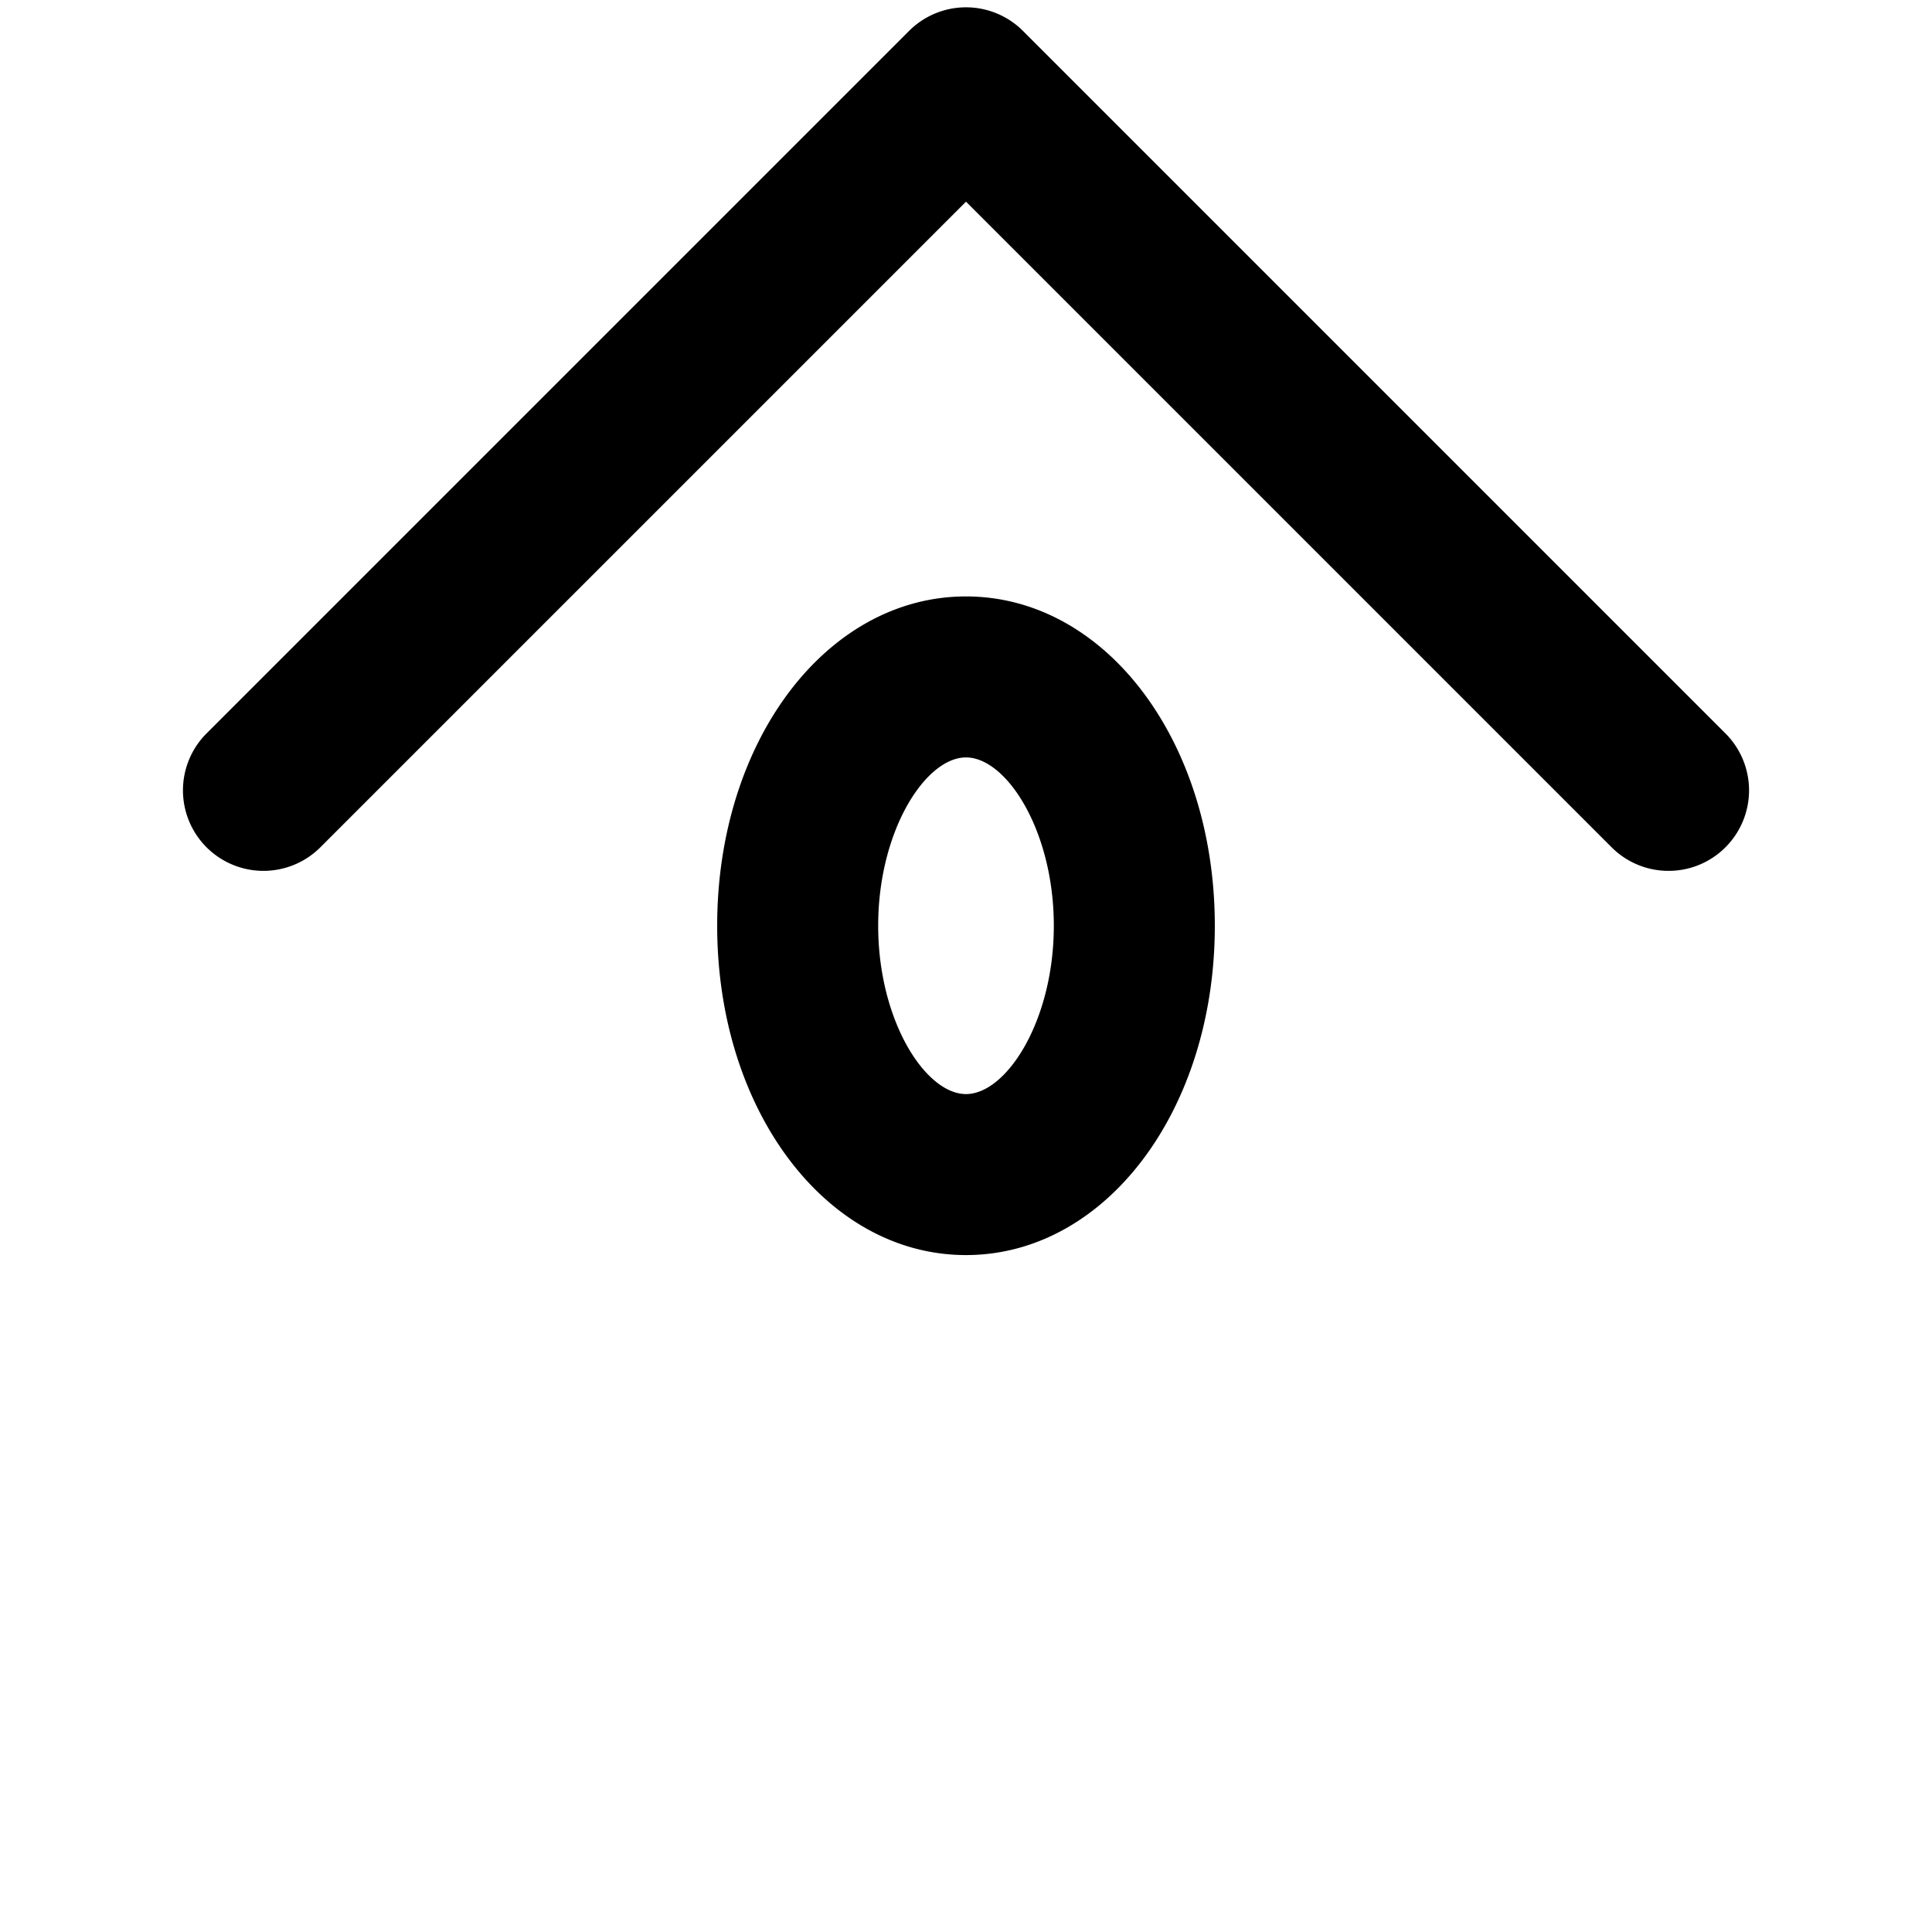 <svg xmlns="http://www.w3.org/2000/svg" viewBox="0 0 264 264">
    <path d="M98 126.5c0-25.233 14.936-45 34-45s34 19.766 34 45-14.934 45-34 45-34-19.766-34-45Zm22 0c0 12.953 6.451 23 12 23s12-10.047 12-23-6.451-23-12-23-12 10.046-12 23Zm100.222-10.721L132 27.556l-88.22 88.222a11 11 0 0 1-15.557 0 11 11 0 0 1 0-15.557l96-96a11 11 0 0 1 15.555 0l96 96a11 11 0 0 1 0 15.557A10.964 10.964 0 0 1 228 119a10.967 10.967 0 0 1-7.779-3.222Z"/>
</svg>
